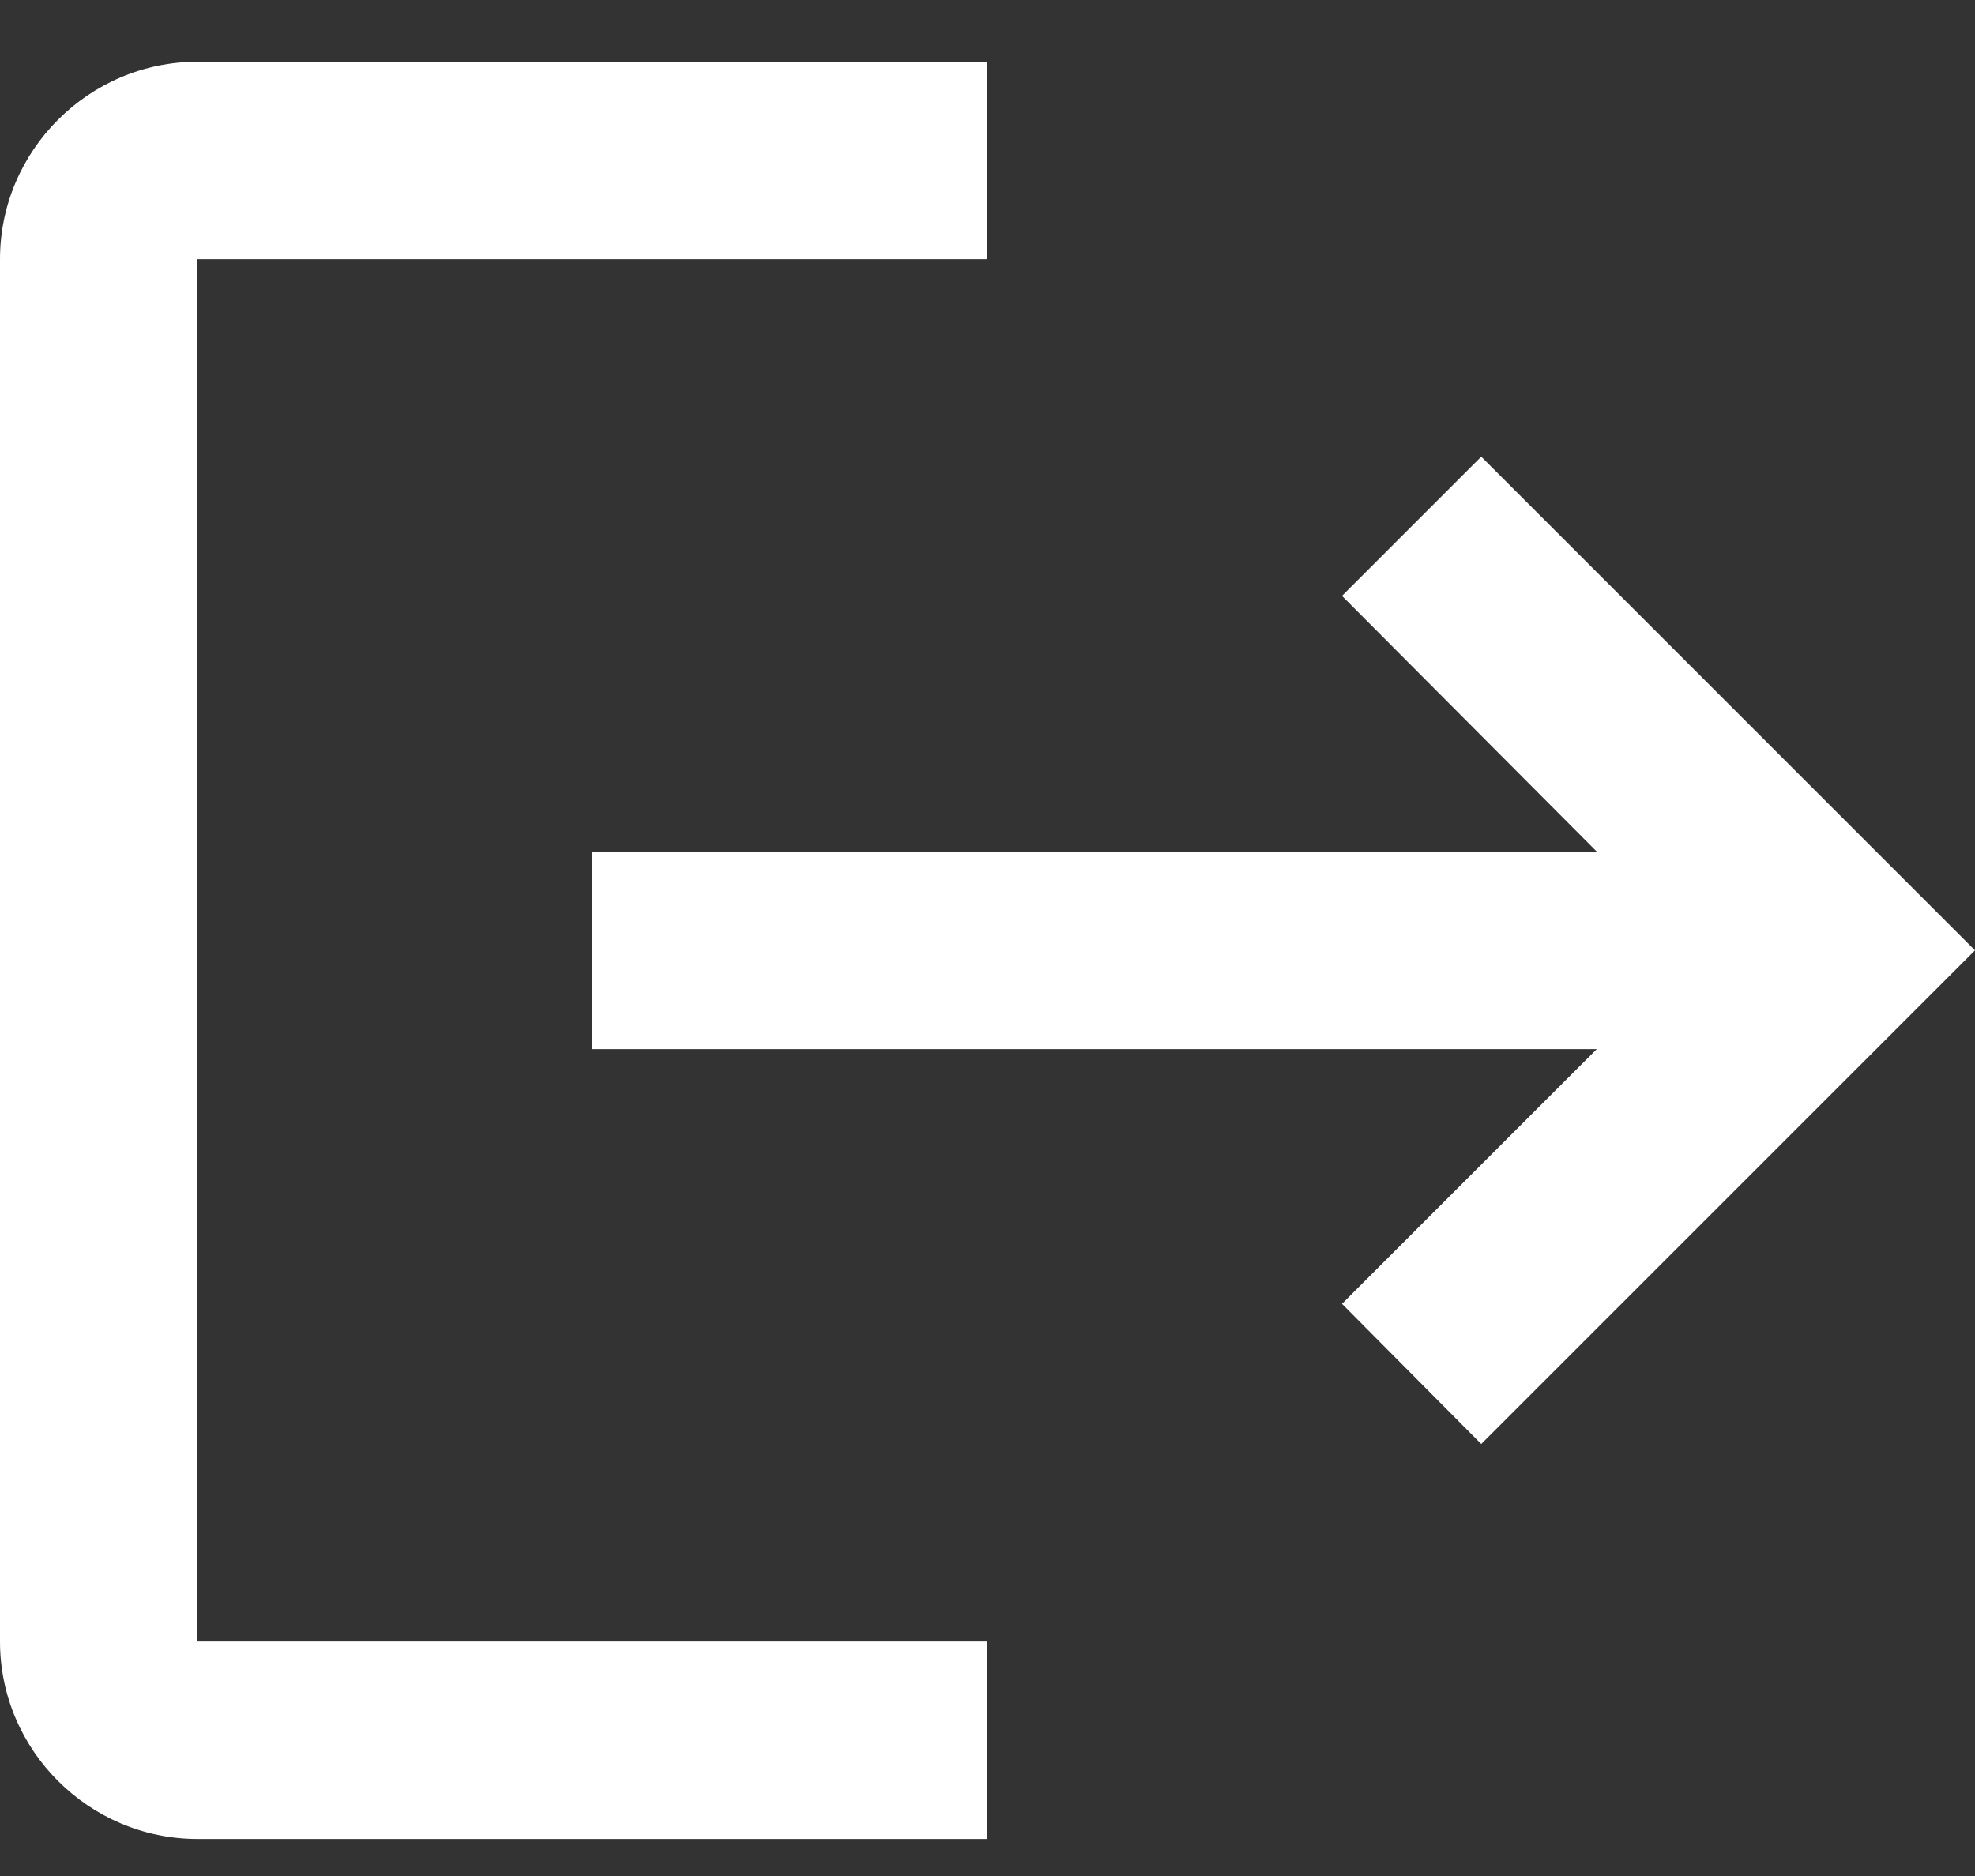 <svg width="20" height="19" viewBox="0 0 20 19" fill="none" xmlns="http://www.w3.org/2000/svg">
<rect x="0" y="0" width="20" height="19" fill="#333333" stroke="none"/>
<path id="Vector" d="M15 4.625L13.59 6.035L16.17 8.625H6V10.625H16.17L13.59 13.205L15 14.625L20 9.625L15 4.625ZM2 2.625H10V0.625H2C0.9 0.625 0 1.525 0 2.625V16.625C0 17.725 0.9 18.625 2 18.625H10V16.625H2V2.625Z" fill="#ffffff"/>
</svg>
